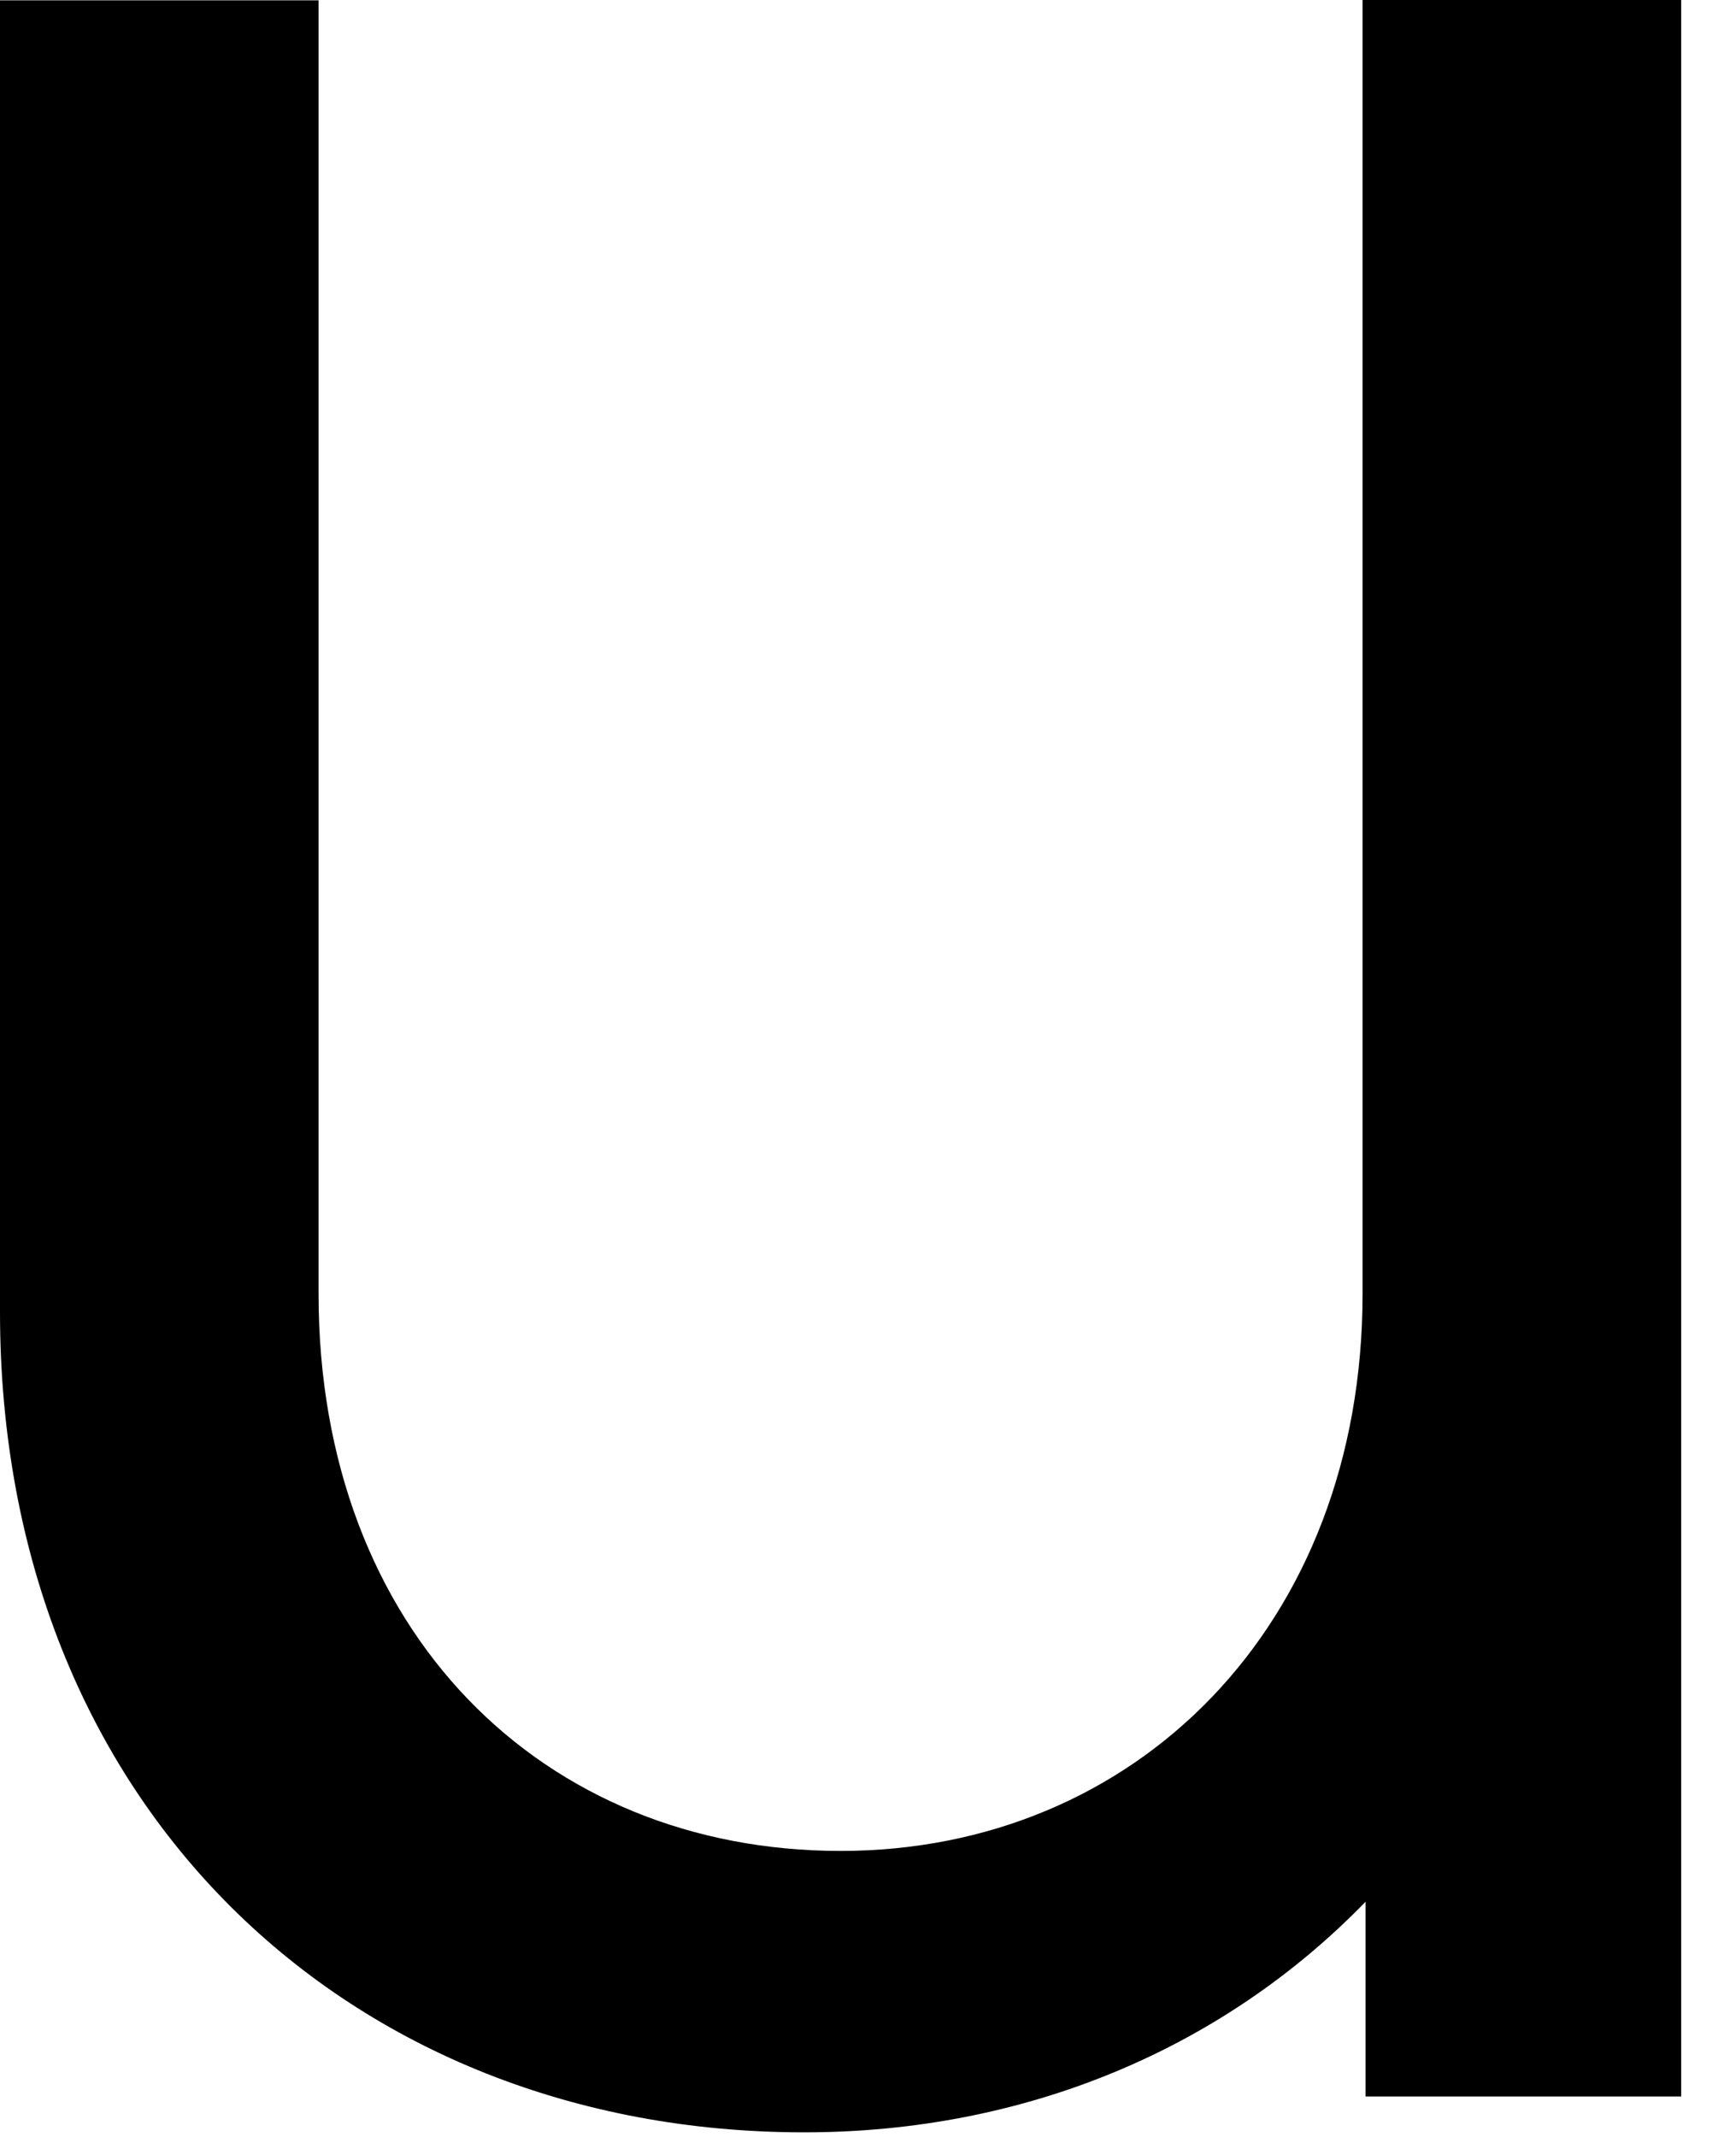 <svg width="26" height="32" viewBox="0 0 26 32" fill="none" xmlns="http://www.w3.org/2000/svg">
<path fill-rule="evenodd" clip-rule="evenodd" d="M12.591 27.717C16.999 27.717 20.407 24.352 20.407 19.374V0H25.179V31.394H20.452V28.478C18.317 30.677 15.363 31.931 12.044 31.931C5.228 31.931 0 27.043 0 19.646V0.005H4.771V19.374C4.771 24.442 8.135 27.717 12.589 27.717" fill="black"/>
</svg>
